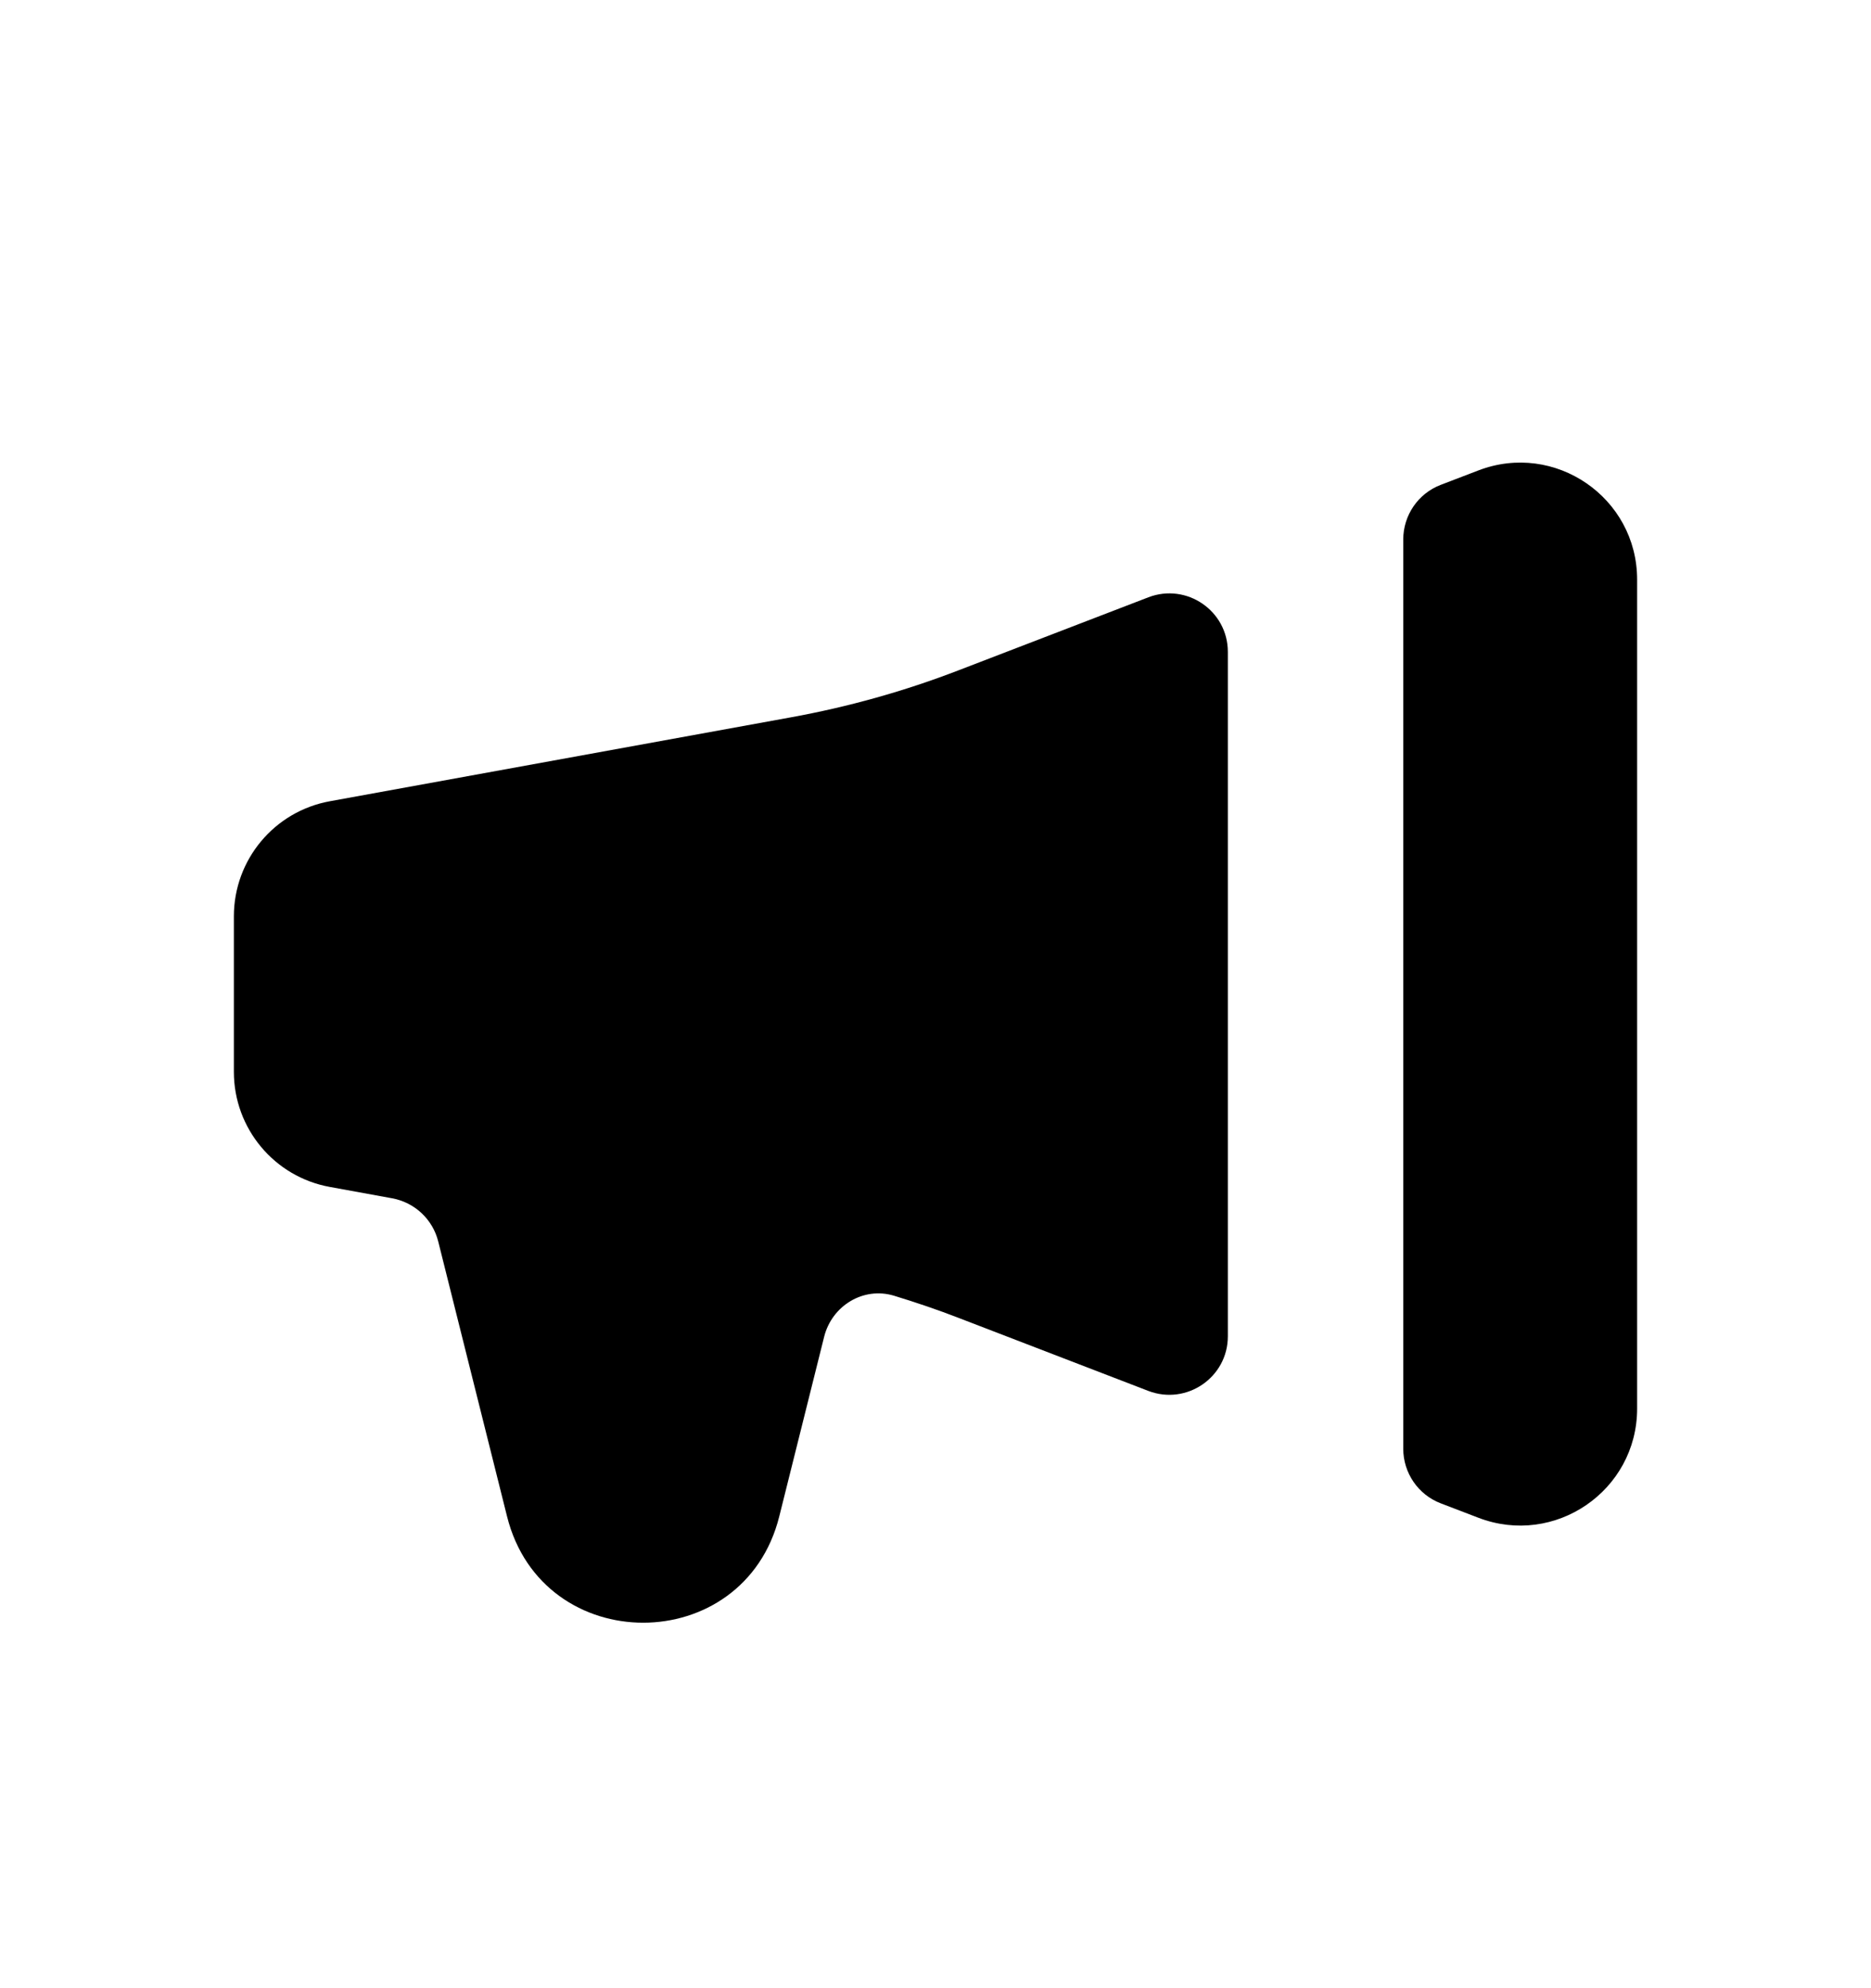 <svg width="16" height="17" viewBox="0 0 16 17" fill="none" xmlns="http://www.w3.org/2000/svg">
<path d="M9.821 5.107C10.148 4.982 10.5 5.223 10.5 5.574V11.426C10.5 11.777 10.148 12.018 9.82 11.893L8.201 11.27C8.018 11.199 7.832 11.136 7.645 11.079C7.383 11 7.115 11.164 7.048 11.429L6.664 12.966C6.361 14.178 4.639 14.178 4.336 12.966L3.748 10.617C3.701 10.426 3.546 10.281 3.353 10.246L2.821 10.149C2.346 10.063 2 9.649 2 9.165V7.835C2 7.351 2.346 6.937 2.821 6.851L6.761 6.134C7.252 6.045 7.735 5.91 8.201 5.73L9.821 5.107Z" fill="black"/>
<path d="M12.32 12.854C12.127 12.78 12 12.594 12 12.387V4.613C12 4.406 12.127 4.22 12.32 4.146L12.641 4.023C13.296 3.771 14 4.254 14 4.956V12.044C14 12.746 13.296 13.229 12.641 12.977L12.32 12.854Z" fill="black"/>
</svg>

